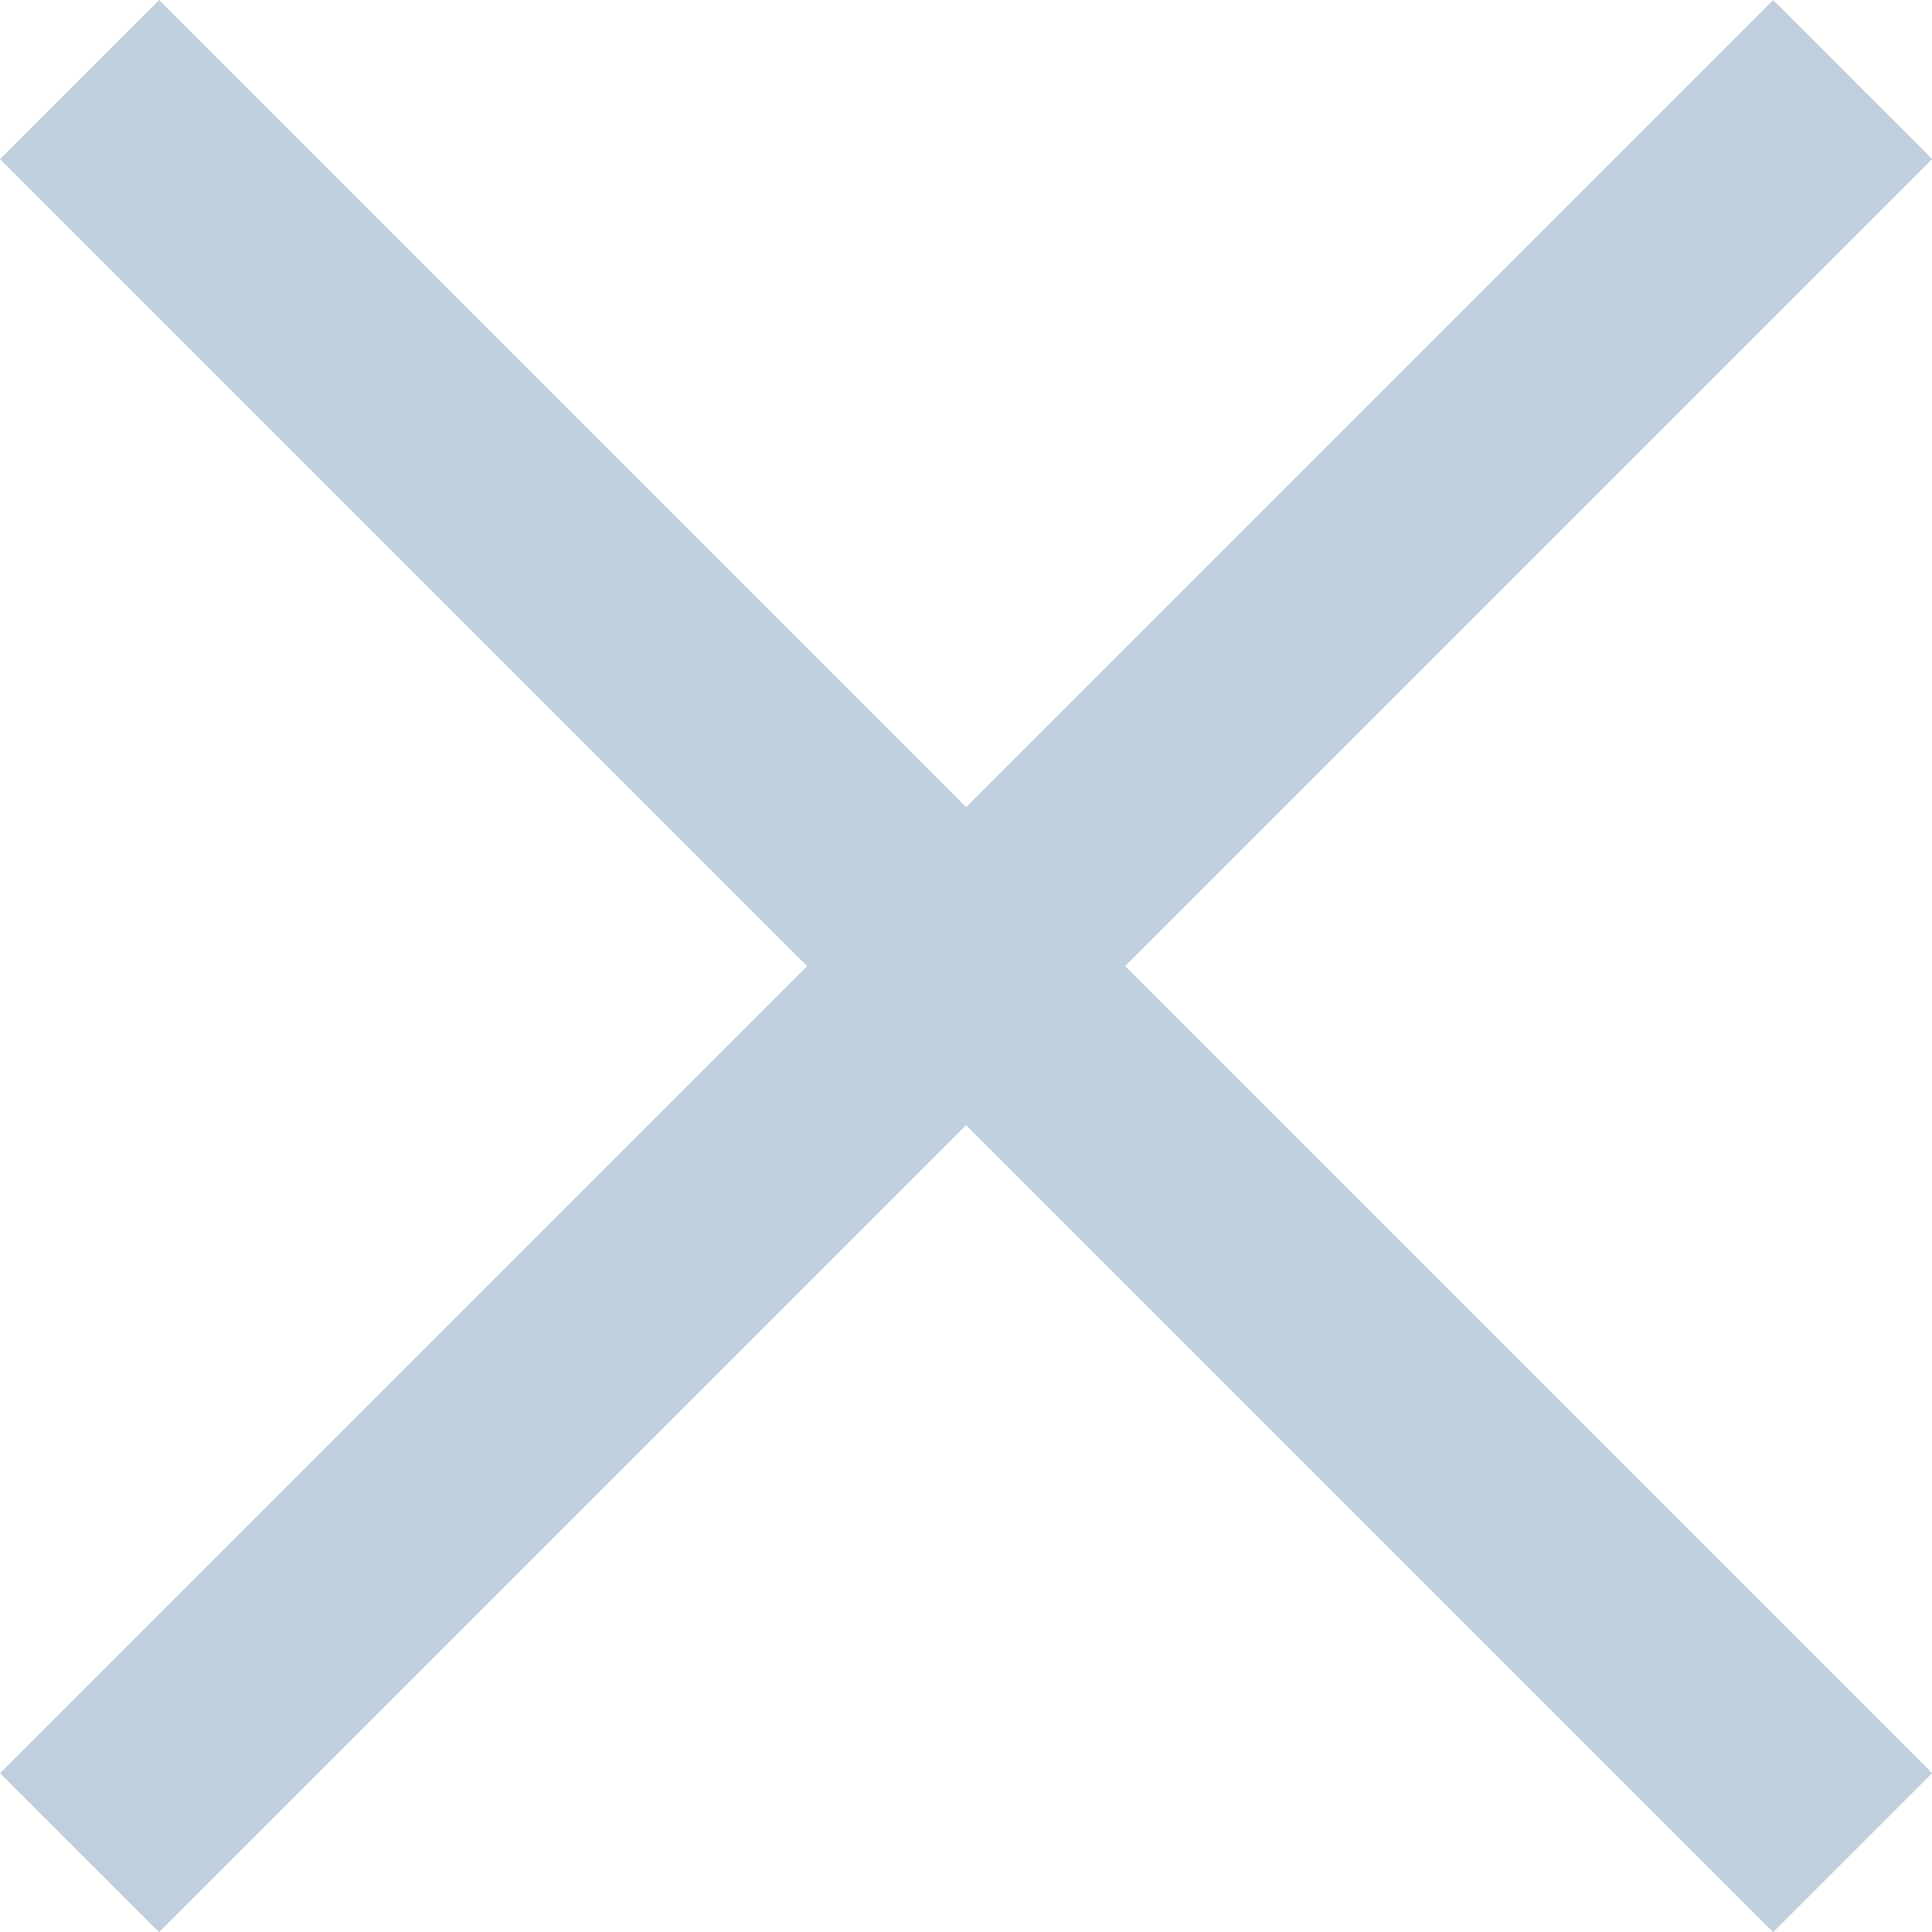 <svg xmlns="http://www.w3.org/2000/svg" width="8.593" height="8.593" viewBox="0 0 8.593 8.593">
    <defs>
        <style>
            .cls-1{fill:none;stroke:#bfcfdd}
        </style>
    </defs>
    <g id="Component_9_40" data-name="Component 9 – 40" transform="translate(.354 .354)">
        <path id="Line_127" d="M0 0L7.886 7.886" class="cls-1" data-name="Line 127"/>
        <path id="Line_128" d="M7.886 0L0 7.886" class="cls-1" data-name="Line 128"/>
    </g>
</svg>
